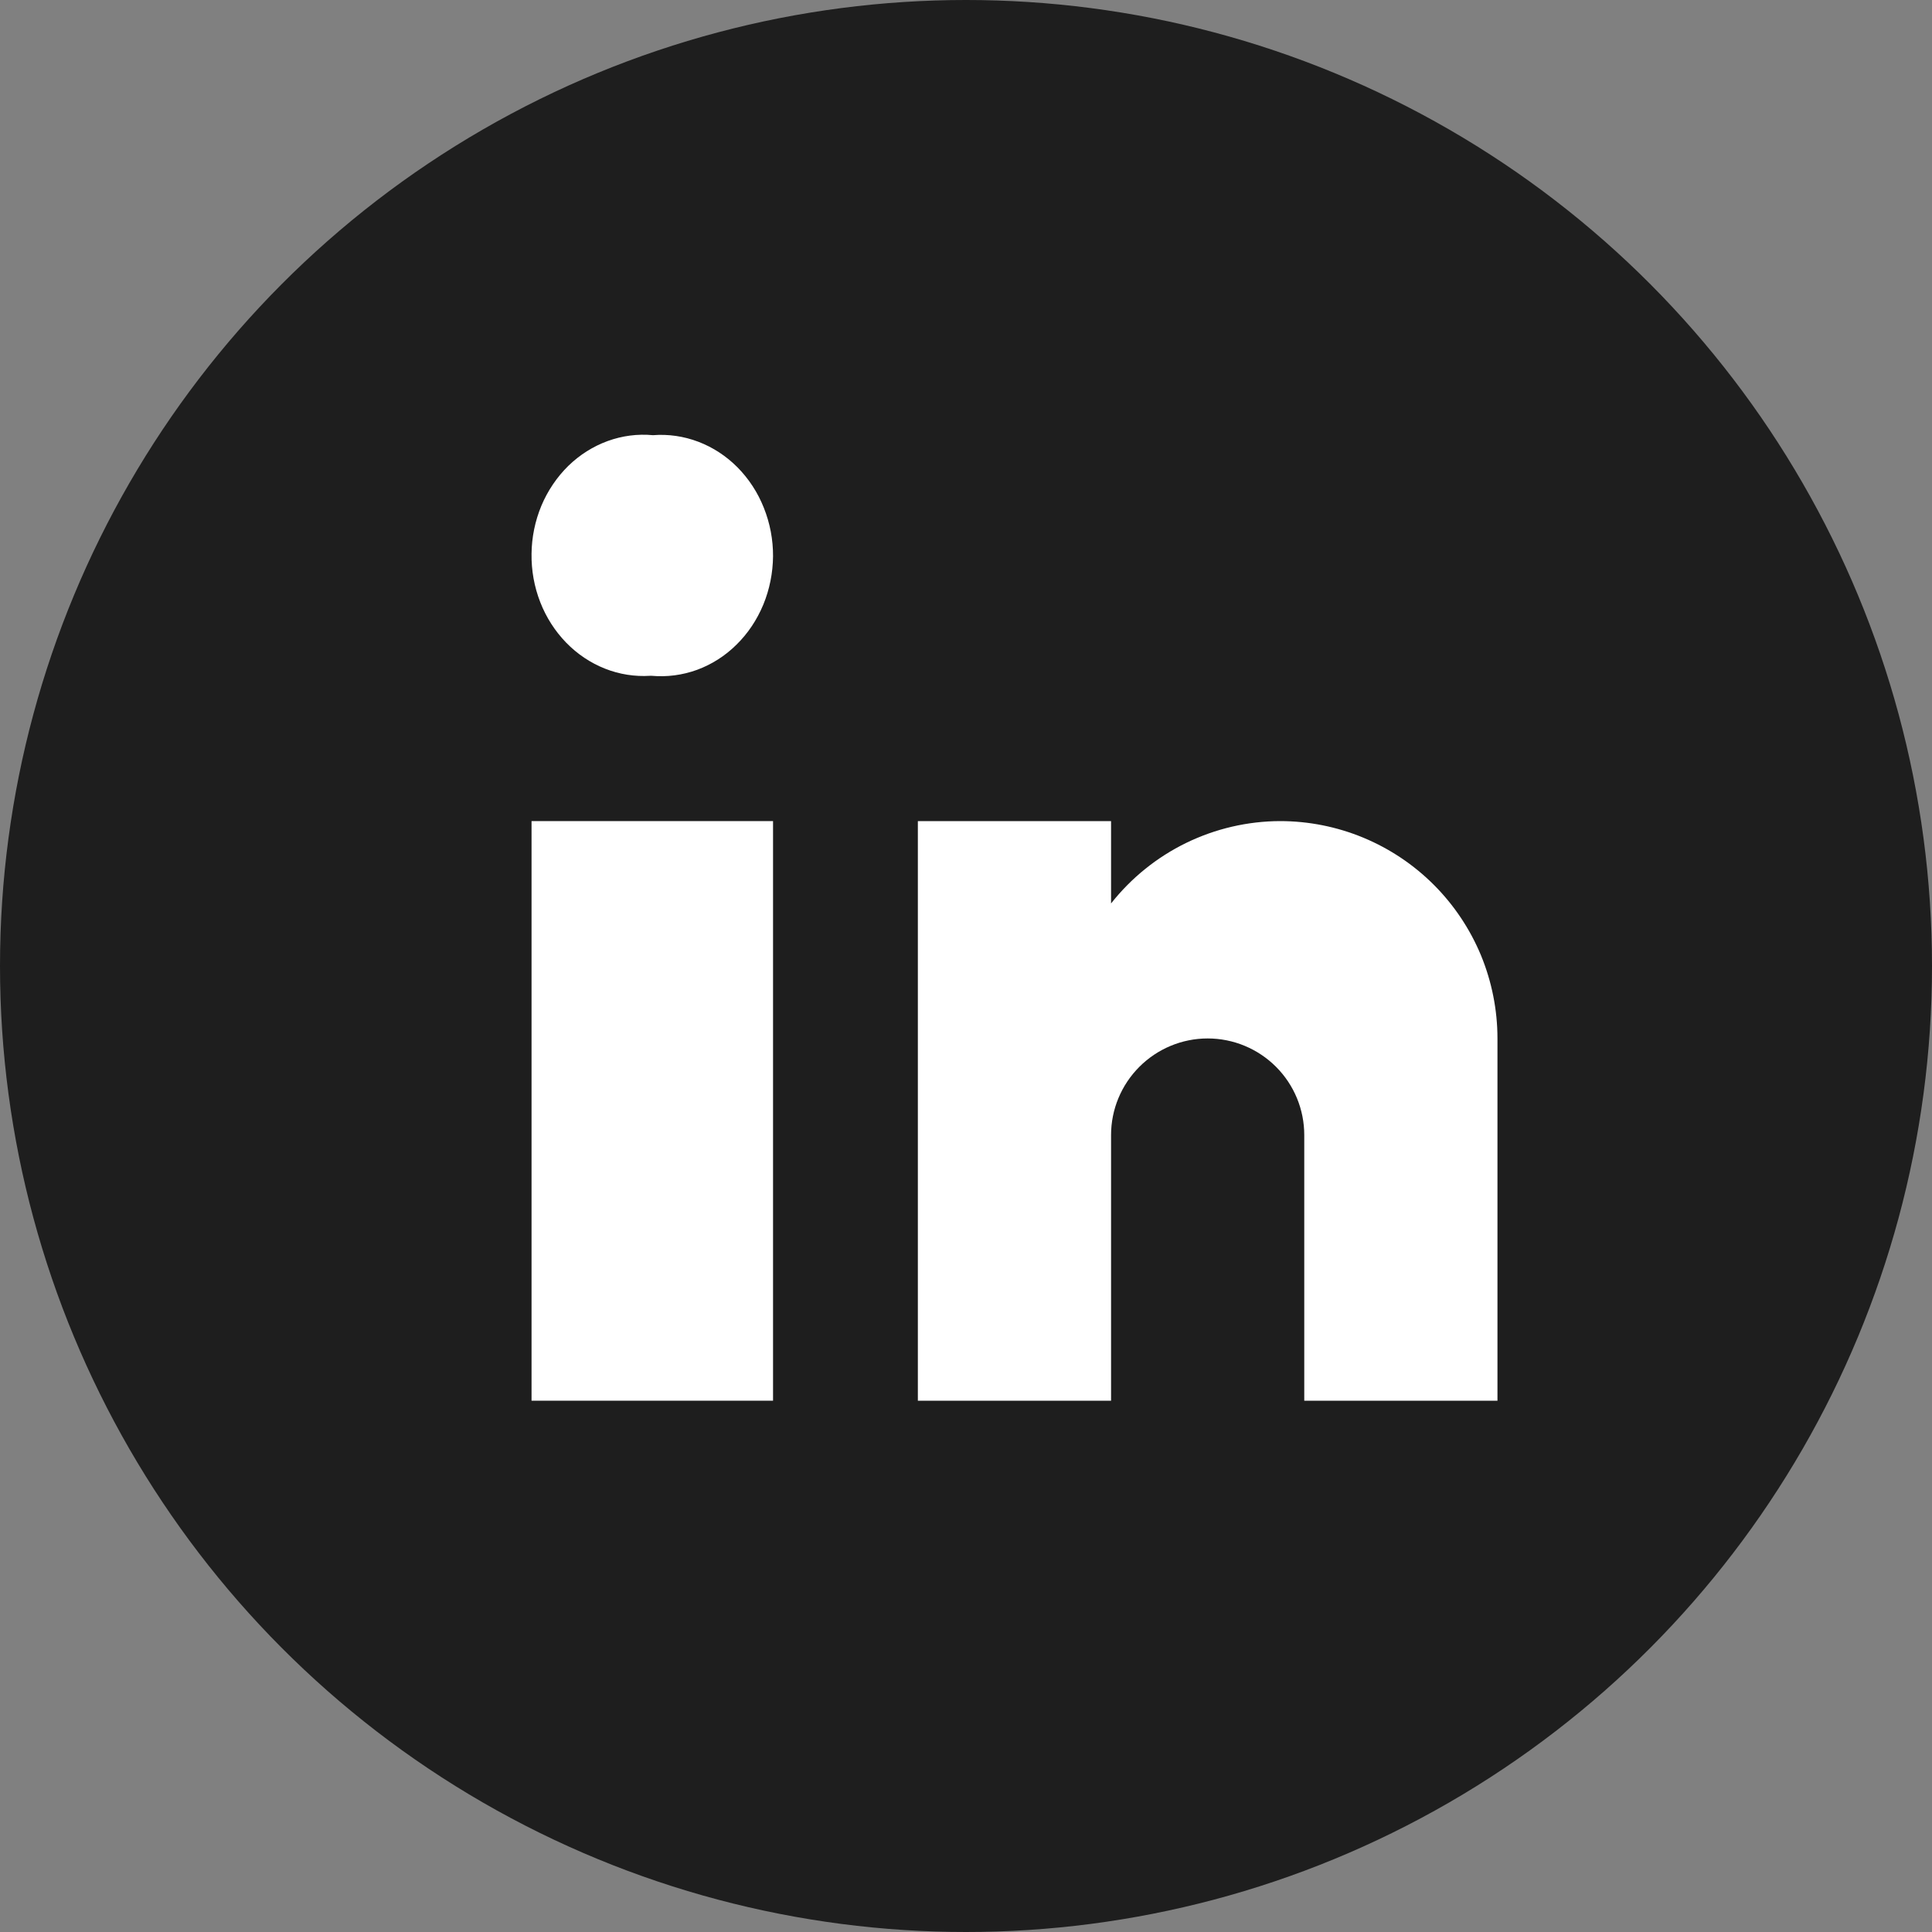 <svg width="24" height="24" viewBox="0 0 24 24" fill="none" xmlns="http://www.w3.org/2000/svg">
<rect x="0" y="0" width="24" height="24" fill="#808080" stroke="none"/>
<circle cx="12" cy="12" r="12" fill="#1E1E1E"/>
<path d="M8.094 8.395H8.076C7.886 8.407 7.694 8.377 7.515 8.306C7.336 8.235 7.172 8.126 7.033 7.983C6.895 7.841 6.785 7.67 6.711 7.48C6.637 7.29 6.6 7.086 6.603 6.88C6.605 6.674 6.647 6.471 6.725 6.283C6.804 6.095 6.918 5.927 7.059 5.788C7.201 5.65 7.367 5.545 7.548 5.479C7.729 5.413 7.921 5.388 8.111 5.406C8.303 5.391 8.495 5.419 8.676 5.488C8.857 5.557 9.022 5.665 9.162 5.806C9.302 5.948 9.414 6.119 9.489 6.309C9.565 6.499 9.604 6.704 9.603 6.91C9.601 7.117 9.56 7.322 9.482 7.511C9.404 7.699 9.291 7.869 9.149 8.008C9.008 8.148 8.841 8.254 8.659 8.321C8.477 8.387 8.285 8.412 8.094 8.395Z" fill="white"/>
<path d="M9.603 10.2H6.603V17.4H9.603V10.2Z" fill="white"/>
<path d="M15.902 10.2C15.498 10.201 15.099 10.294 14.735 10.471C14.372 10.648 14.053 10.905 13.802 11.223V10.2H11.402V17.4H13.802V14.1C13.802 13.782 13.929 13.477 14.154 13.252C14.379 13.027 14.684 12.9 15.002 12.9C15.321 12.9 15.626 13.027 15.851 13.252C16.076 13.477 16.202 13.782 16.202 14.1V17.4H18.602V12.9C18.602 12.546 18.532 12.195 18.397 11.867C18.261 11.54 18.062 11.242 17.811 10.991C17.561 10.741 17.263 10.542 16.936 10.406C16.608 10.27 16.257 10.2 15.902 10.2Z" fill="white"/>
</svg>
